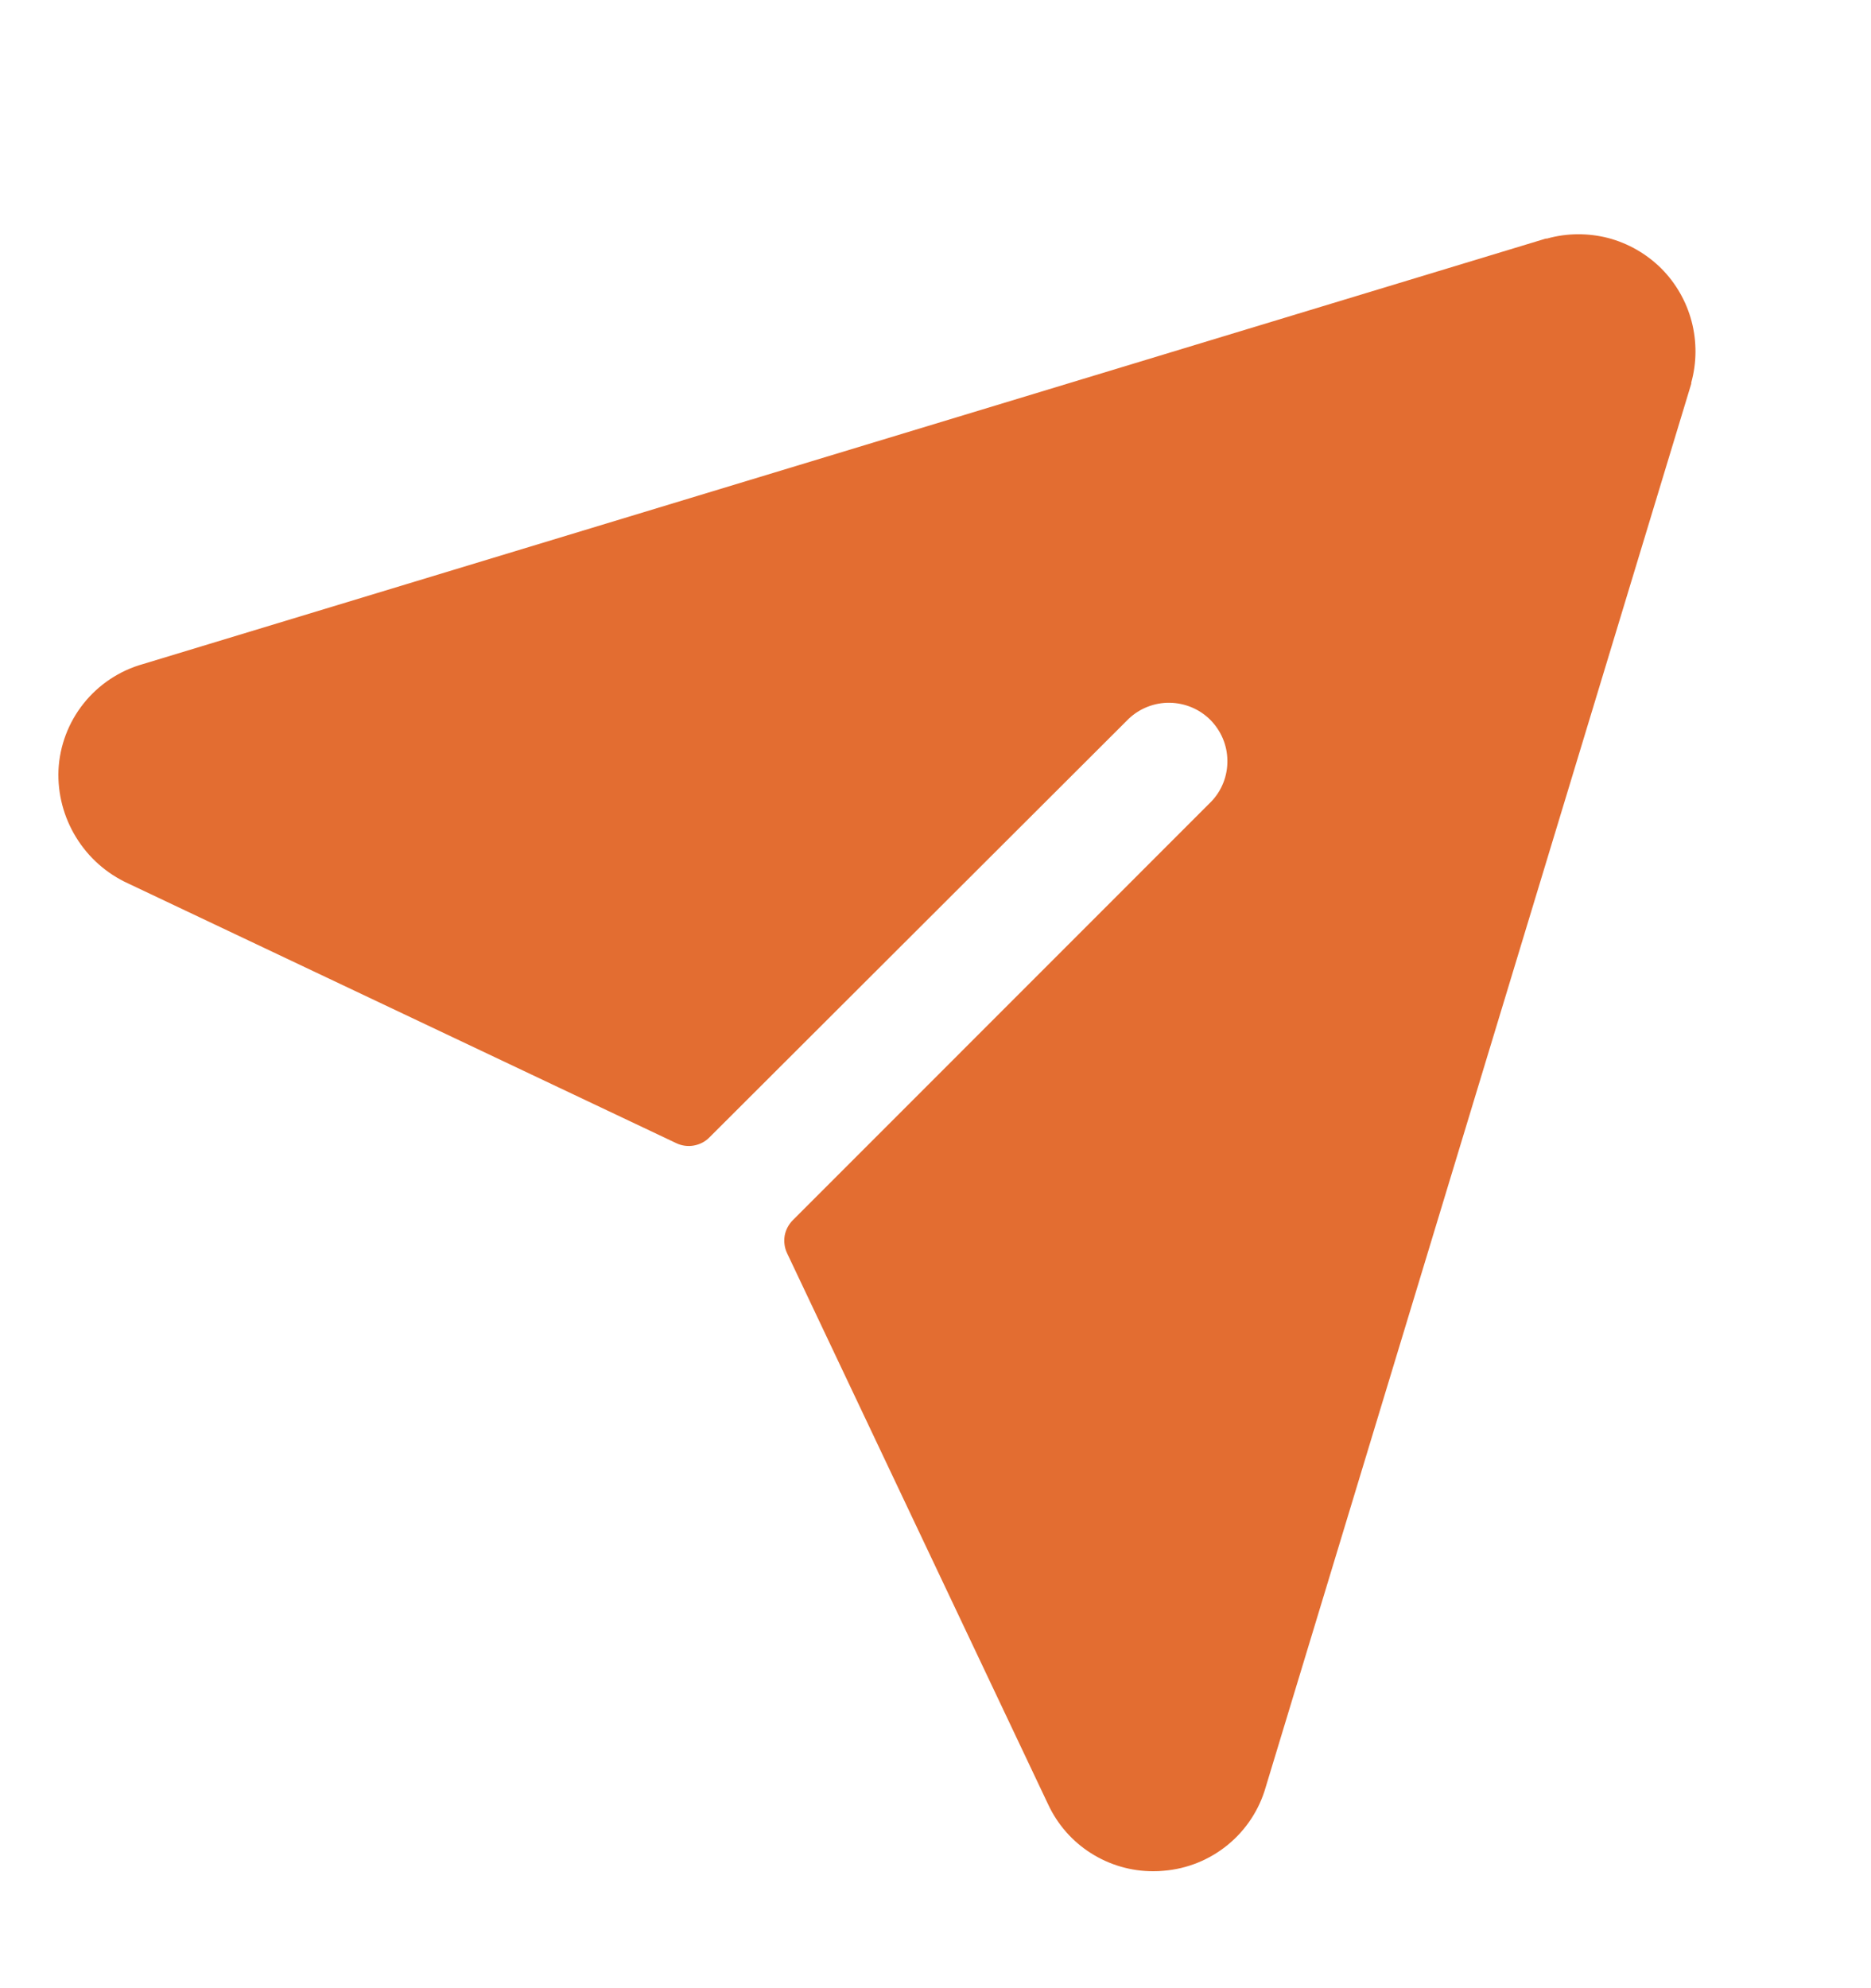 <svg width="16" height="17" viewBox="0 0 16 17" fill="none" xmlns="http://www.w3.org/2000/svg">
<g id="ph:paper-plane-tilt-fill">
<path id="Vector" d="M14.463 3.271V3.281L10.825 15.277C10.77 15.472 10.657 15.645 10.5 15.774C10.344 15.902 10.152 15.98 9.95 15.996C9.921 15.999 9.893 16 9.864 16C9.675 16.001 9.489 15.947 9.33 15.846C9.17 15.745 9.043 15.6 8.963 15.428L6.731 10.716C6.709 10.67 6.702 10.618 6.71 10.567C6.719 10.516 6.744 10.469 6.78 10.433L10.359 6.853C10.449 6.759 10.498 6.633 10.496 6.503C10.495 6.372 10.442 6.248 10.35 6.155C10.258 6.063 10.133 6.011 10.003 6.009C9.872 6.007 9.746 6.057 9.652 6.146L6.067 9.725C6.031 9.762 5.984 9.786 5.933 9.795C5.883 9.804 5.83 9.797 5.784 9.775L1.096 7.554C0.912 7.47 0.757 7.333 0.651 7.16C0.545 6.988 0.492 6.788 0.5 6.585C0.51 6.377 0.585 6.178 0.715 6.015C0.845 5.852 1.023 5.734 1.223 5.678L13.219 2.04H13.229C13.399 1.992 13.58 1.991 13.752 2.035C13.923 2.08 14.08 2.17 14.206 2.295C14.331 2.42 14.421 2.577 14.466 2.748C14.511 2.92 14.51 3.101 14.463 3.271Z" fill="#E36D31"/>
</g>
</svg>
